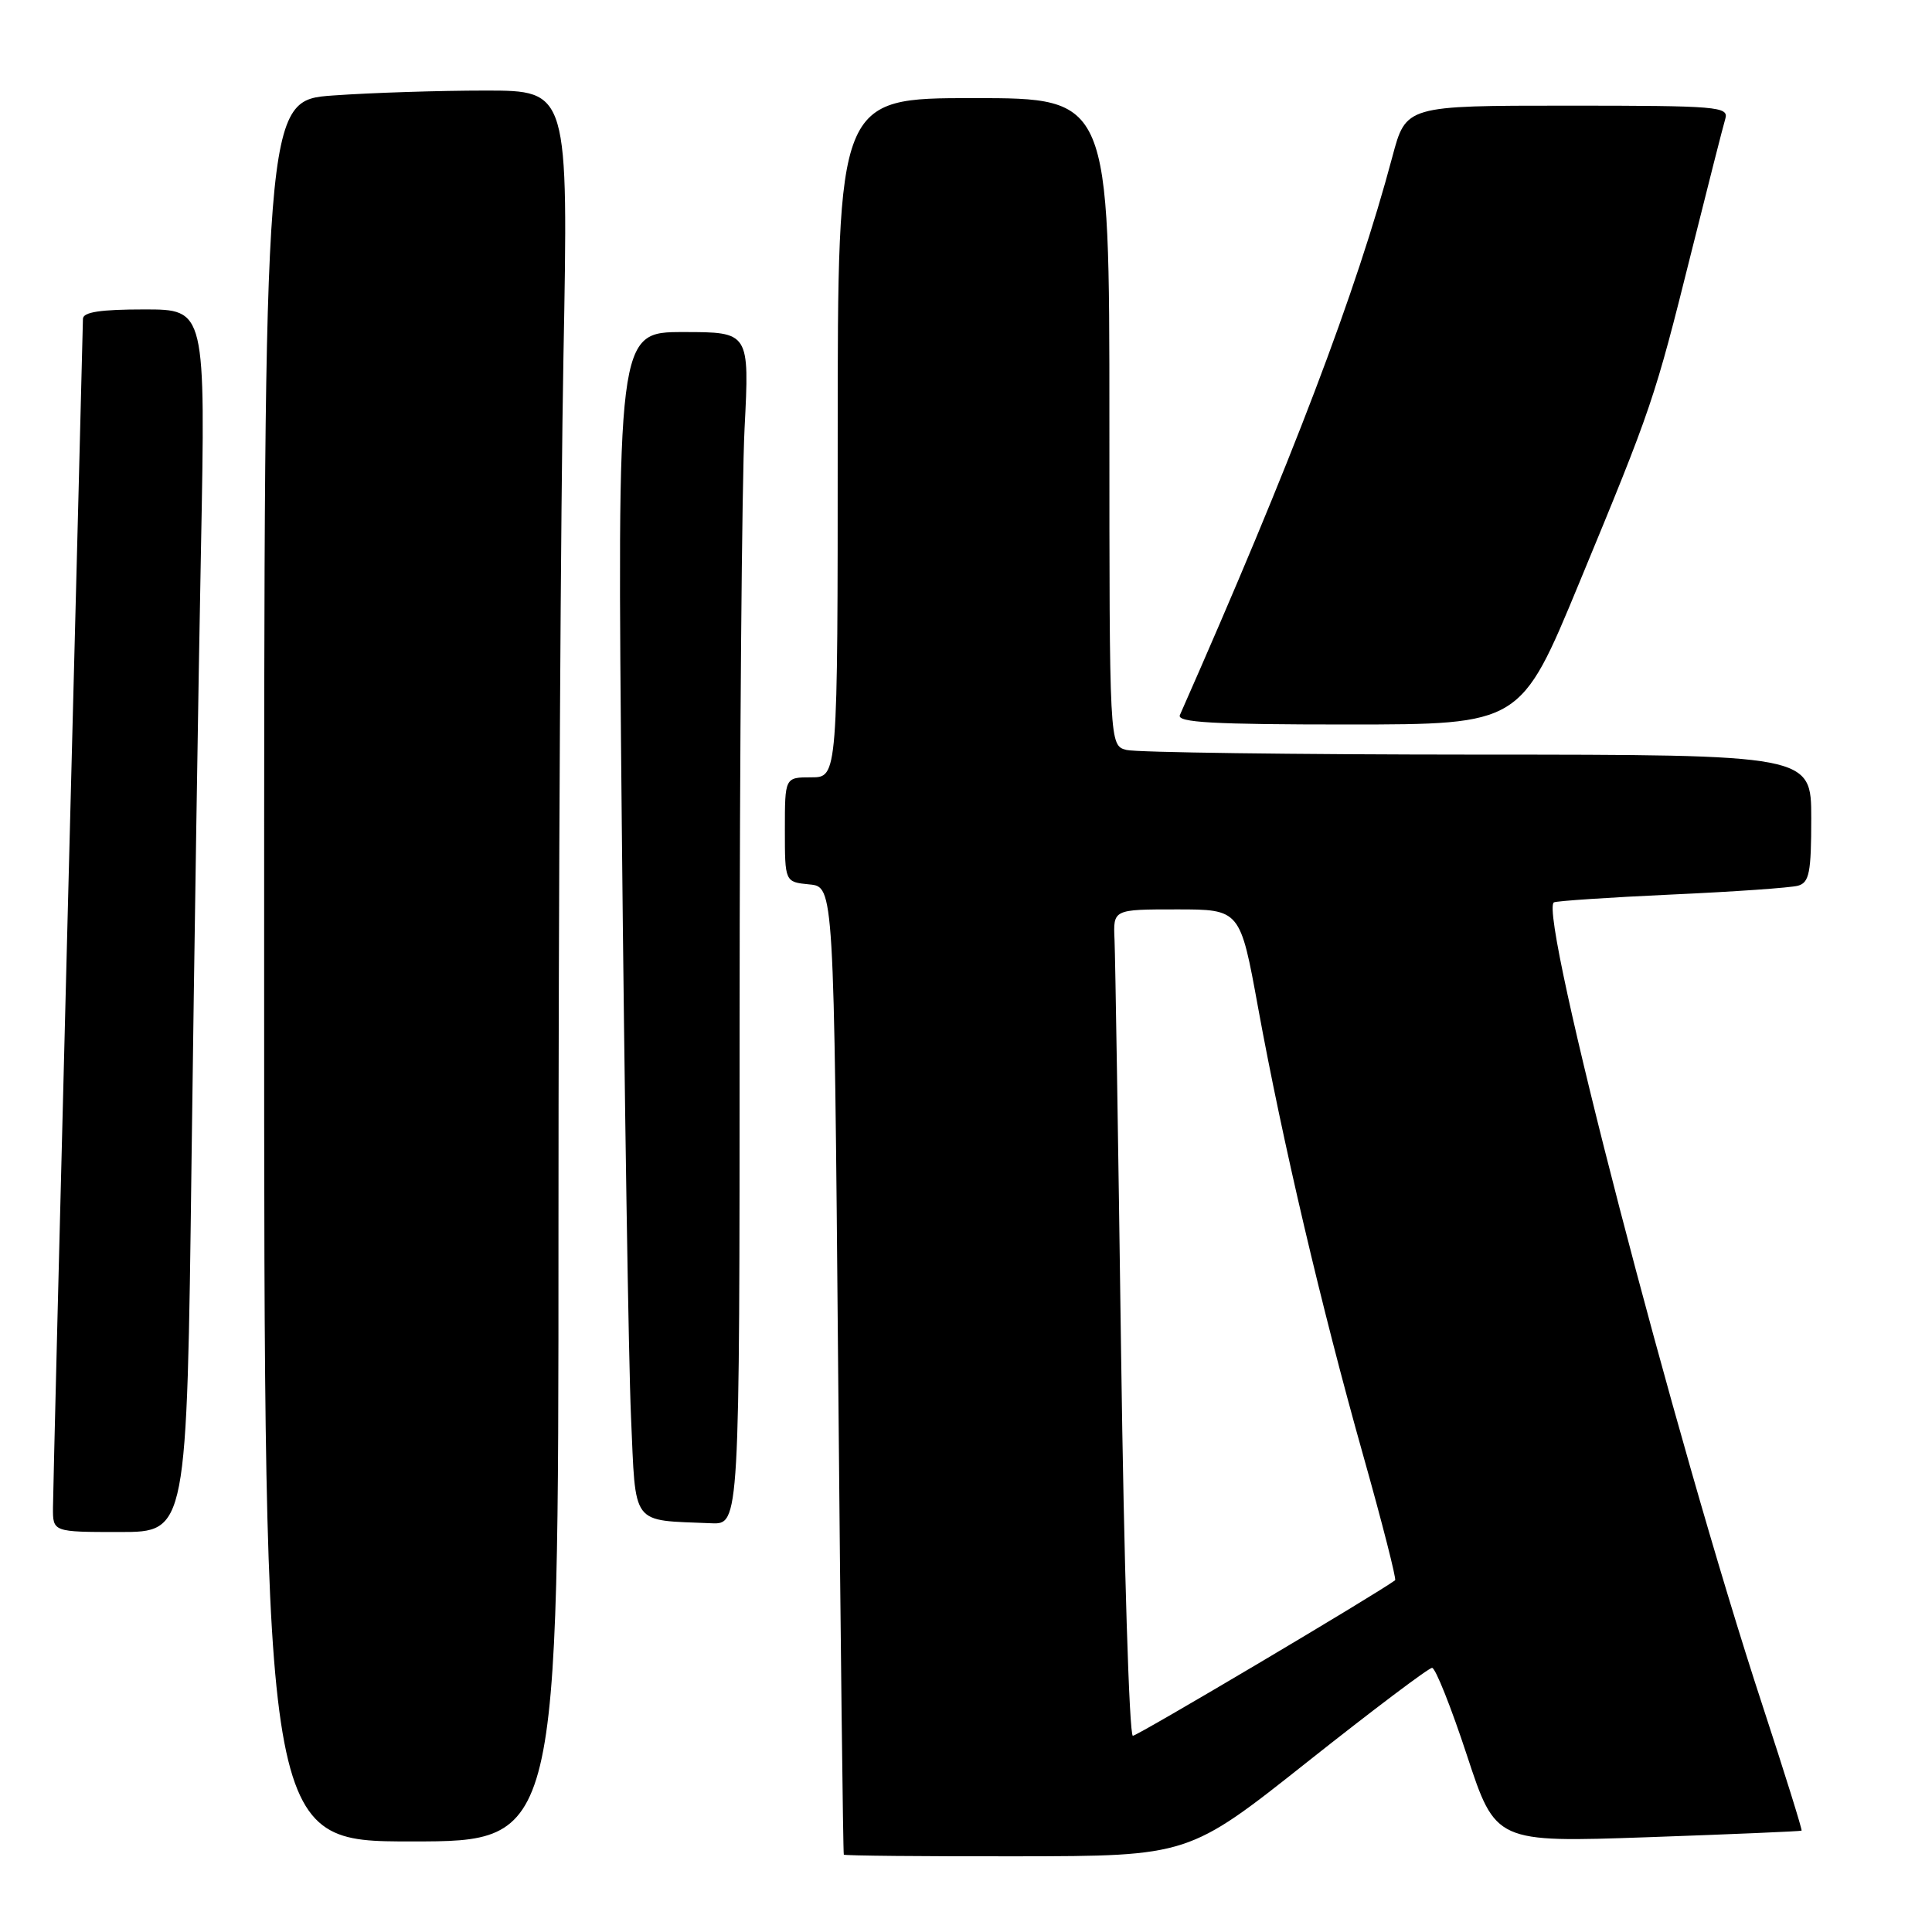 <?xml version="1.0" encoding="UTF-8" standalone="no"?>
<!DOCTYPE svg PUBLIC "-//W3C//DTD SVG 1.1//EN" "http://www.w3.org/Graphics/SVG/1.1/DTD/svg11.dtd" >
<svg xmlns="http://www.w3.org/2000/svg" xmlns:xlink="http://www.w3.org/1999/xlink" version="1.1" viewBox="0 0 256 256">
 <g >
 <path fill="currentColor"
d=" M 173.22 233.47 C 181.87 226.61 189.31 221.00 189.76 221.00 C 190.20 221.00 192.28 226.21 194.37 232.57 C 198.18 244.14 198.18 244.14 218.34 243.44 C 229.43 243.05 238.60 242.66 238.72 242.57 C 238.83 242.48 236.50 235.00 233.53 225.95 C 221.96 190.74 203.80 120.83 205.90 119.57 C 206.23 119.38 213.25 118.91 221.50 118.53 C 229.75 118.16 237.29 117.63 238.25 117.36 C 239.74 116.94 240.00 115.61 240.00 108.43 C 240.00 100.00 240.00 100.00 195.75 99.99 C 171.41 99.98 150.49 99.70 149.25 99.37 C 147.00 98.77 147.00 98.77 147.00 55.88 C 147.00 13.00 147.00 13.00 129.00 13.00 C 111.00 13.00 111.00 13.00 111.00 58.00 C 111.00 103.00 111.00 103.00 107.50 103.00 C 104.00 103.00 104.00 103.00 104.00 109.94 C 104.00 116.87 104.00 116.87 107.25 117.19 C 110.50 117.50 110.50 117.50 111.06 181.50 C 111.37 216.70 111.71 245.61 111.81 245.75 C 111.92 245.89 122.24 245.99 134.75 245.97 C 157.50 245.94 157.50 245.94 173.22 233.47 Z  M 74.00 163.25 C 74.00 118.84 74.30 66.64 74.66 47.25 C 75.32 12.00 75.32 12.00 64.32 12.00 C 58.26 12.00 49.19 12.29 44.15 12.65 C 35.00 13.30 35.00 13.30 35.00 128.65 C 35.00 244.00 35.00 244.00 54.50 244.00 C 74.00 244.00 74.00 244.00 74.00 163.25 Z  M 25.38 153.75 C 25.73 126.66 26.29 90.21 26.63 72.75 C 27.24 41.00 27.24 41.00 19.12 41.00 C 13.30 41.00 11.00 41.35 10.99 42.25 C 10.98 42.94 10.09 77.92 9.00 120.00 C 7.92 162.07 7.03 197.96 7.02 199.75 C 7.00 203.00 7.00 203.00 15.88 203.00 C 24.76 203.00 24.76 203.00 25.38 153.75 Z  M 98.00 135.75 C 98.01 99.31 98.30 63.76 98.66 56.75 C 99.31 44.00 99.31 44.00 90.54 44.00 C 81.76 44.00 81.76 44.00 82.39 109.25 C 82.74 145.14 83.29 180.44 83.61 187.69 C 84.27 202.43 83.48 201.38 94.25 201.84 C 98.00 202.00 98.00 202.00 98.00 135.75 Z  M 209.25 77.25 C 218.94 53.84 219.23 52.97 224.09 33.50 C 226.29 24.70 228.32 16.71 228.61 15.75 C 229.10 14.12 227.65 14.00 207.72 14.00 C 186.30 14.00 186.30 14.00 184.50 20.75 C 179.71 38.73 171.22 61.05 156.34 94.75 C 155.91 95.73 160.73 96.00 178.64 96.00 C 201.50 95.99 201.50 95.99 209.25 77.25 Z  M 148.55 179.25 C 148.17 151.34 147.78 126.70 147.68 124.50 C 147.50 120.50 147.50 120.50 155.92 120.50 C 164.33 120.50 164.33 120.50 166.70 133.50 C 169.93 151.19 175.10 173.24 180.62 192.81 C 183.15 201.78 185.05 209.24 184.86 209.39 C 182.45 211.19 150.74 230.00 150.11 230.00 C 149.63 230.00 148.93 207.16 148.55 179.25 Z "/>
</g>
</svg>